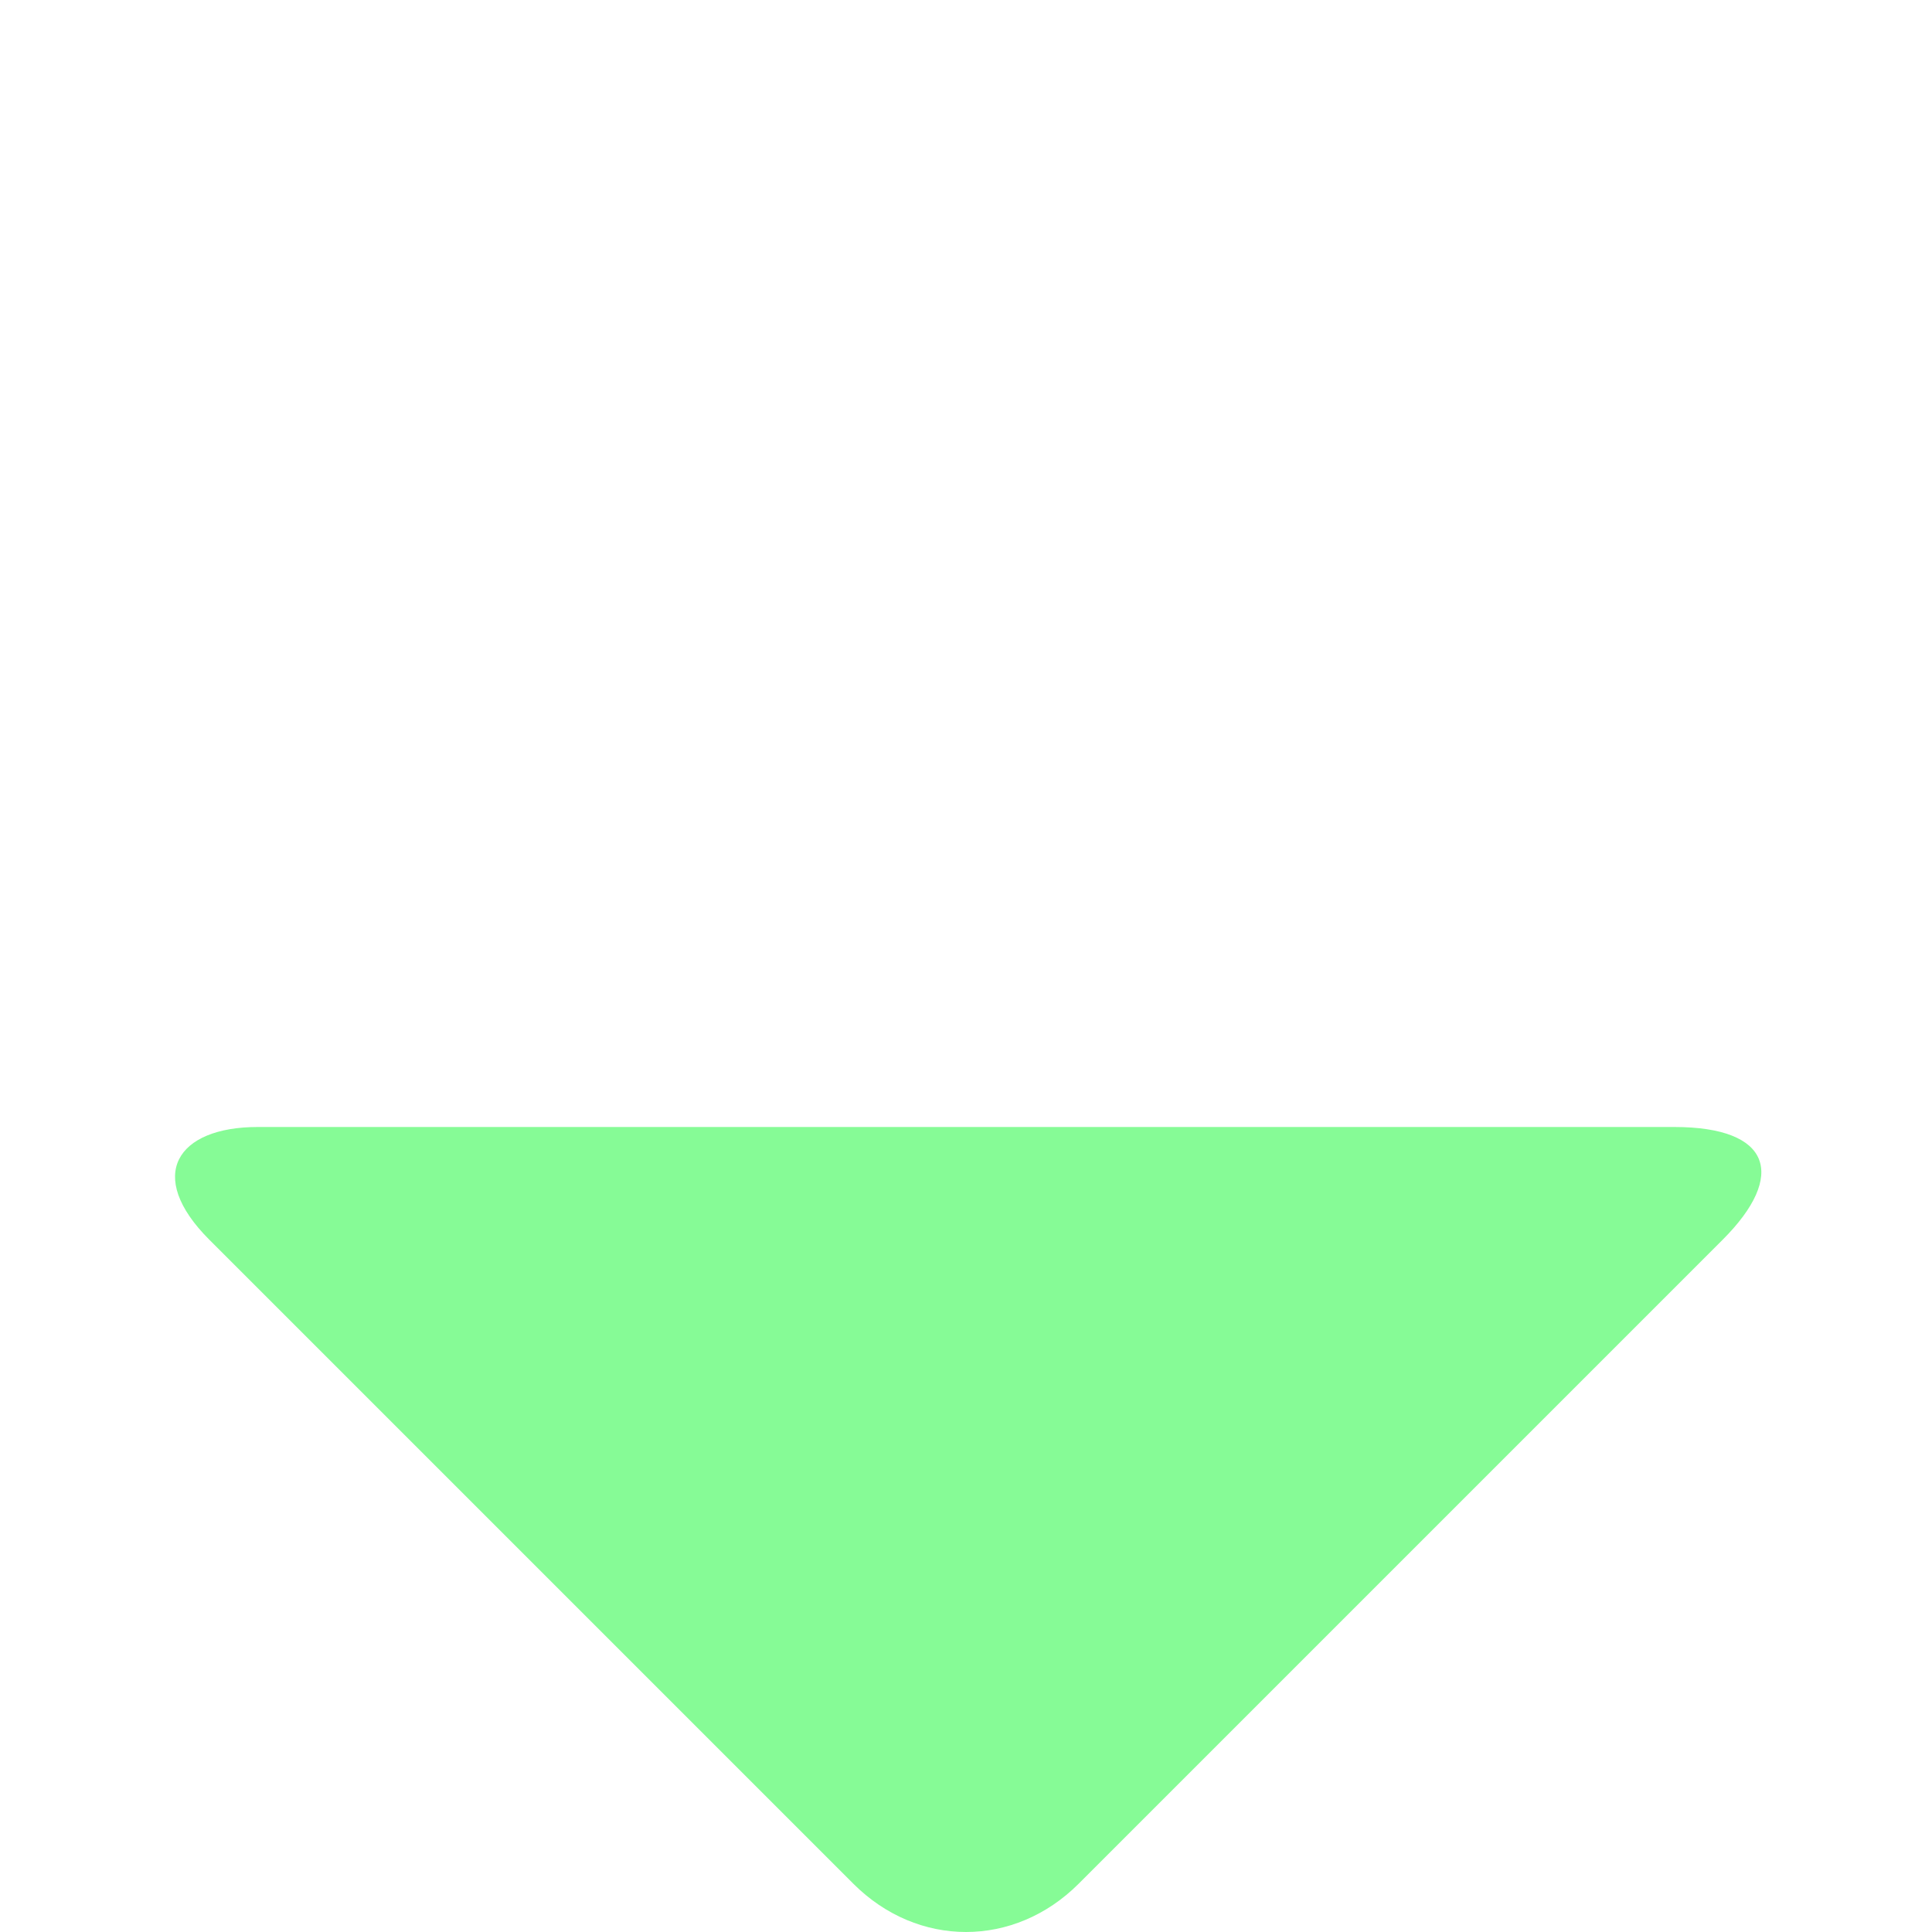 <!DOCTYPE svg PUBLIC "-//W3C//DTD SVG 1.1//EN" "http://www.w3.org/Graphics/SVG/1.1/DTD/svg11.dtd"><svg xmlns="http://www.w3.org/2000/svg" width="12" height="12" viewBox="-1.1 -7 12 12" preserveAspectRatio="xMinYMid meet" overflow="visible" enable-background="new -1.1 -7 12 12"><path d="M.5 0c-.5 0-.7.3-.3.7l4 4c.4.4 1 .4 1.4 0l4-4c.4-.4.3-.7-.3-.7h-8.8z" fill="#86fb96"/></svg>